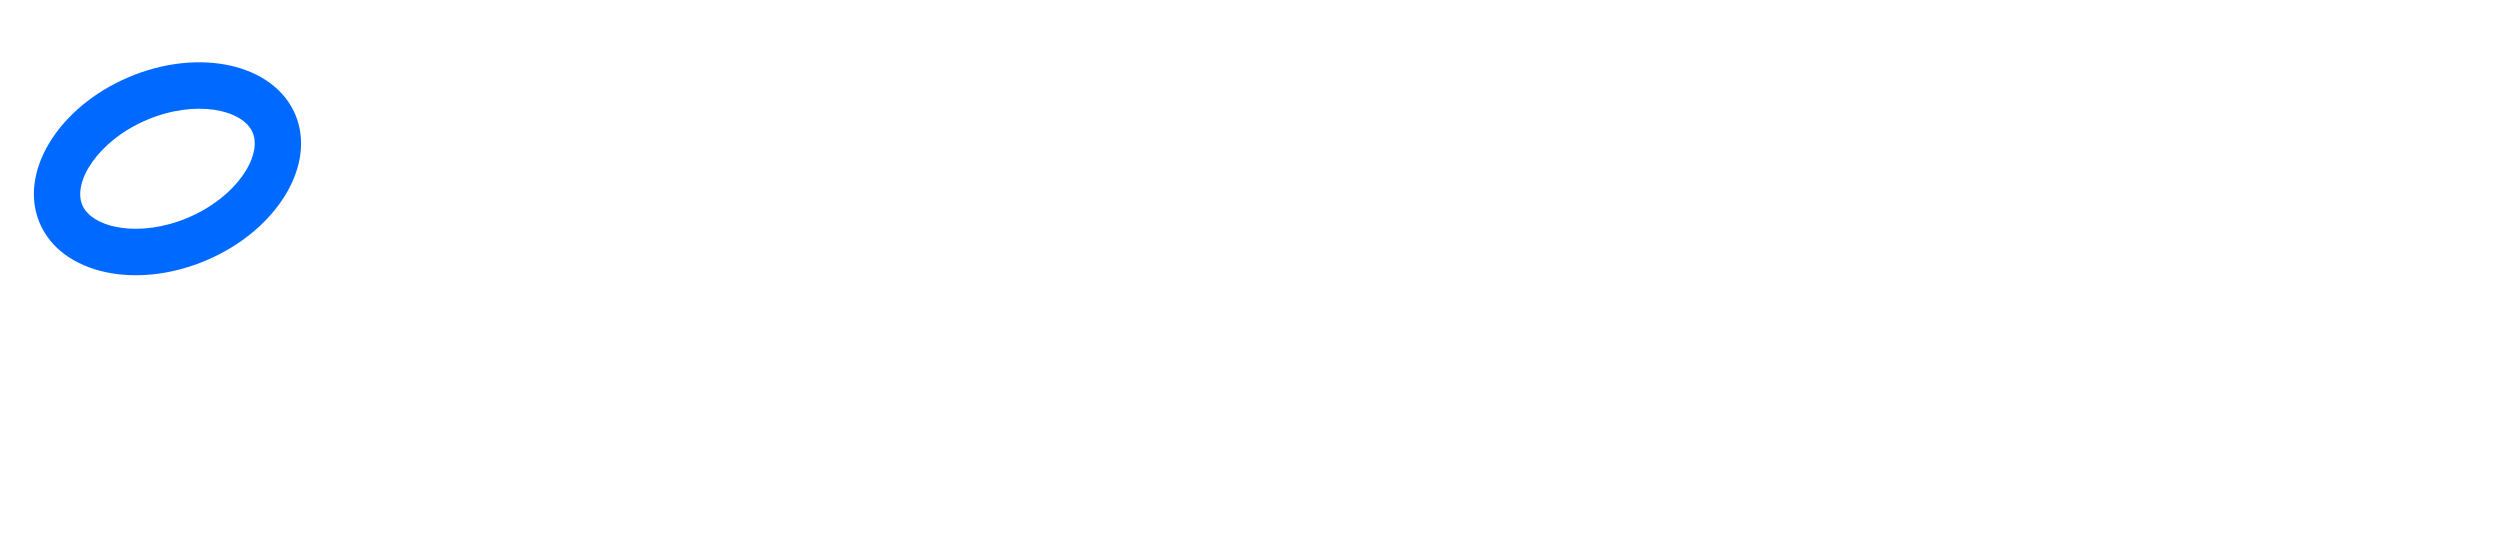 <?xml version="1.0" encoding="UTF-8" standalone="no"?>
<svg
   width="483.969"
   height="105.938"
   viewBox="0 0 483.969 105.938"
   version="1.1"
   id="svg4"
   sodipodi:docname="OZON_2019.svg"
   xmlns:inkscape="http://www.inkscape.org/namespaces/inkscape"
   xmlns:sodipodi="http://sodipodi.sourceforge.net/DTD/sodipodi-0.dtd"
   xmlns="http://www.w3.org/2000/svg"
   xmlns:svg="http://www.w3.org/2000/svg">
  <defs
     id="defs8" />
  <sodipodi:namedview
     id="namedview6"
     pagecolor="#ffffff"
     bordercolor="#000000"
     borderopacity="0.25"
     inkscape:showpageshadow="2"
     inkscape:pageopacity="0.0"
     inkscape:pagecheckerboard="0"
     inkscape:deskcolor="#d1d1d1"
     showgrid="false" />
  <path
     fill="#0069ff"
     fill-rule="evenodd"
     d="m 28.4,23.223 c 9.437,-4.016 18.611,-2.03 20.509,2.431 1.898,4.461 -3.031,12.449 -12.468,16.465 -9.437,4.016 -18.611,2.03 -20.509,-2.431 C 14.034,35.227 18.963,27.239 28.4,23.223 M 24.881,14.953 C 11.221,20.766 3.524,33.411 7.688,43.196 11.852,52.981 26.301,56.202 39.961,50.389 53.621,44.576 61.318,31.931 57.154,22.146 52.99,12.36 38.541,9.14 24.881,14.953 Z"
     id="path2"
     sodipodi:nodetypes="cssscsssss"
     style="stroke-width:0.364" />
</svg>
